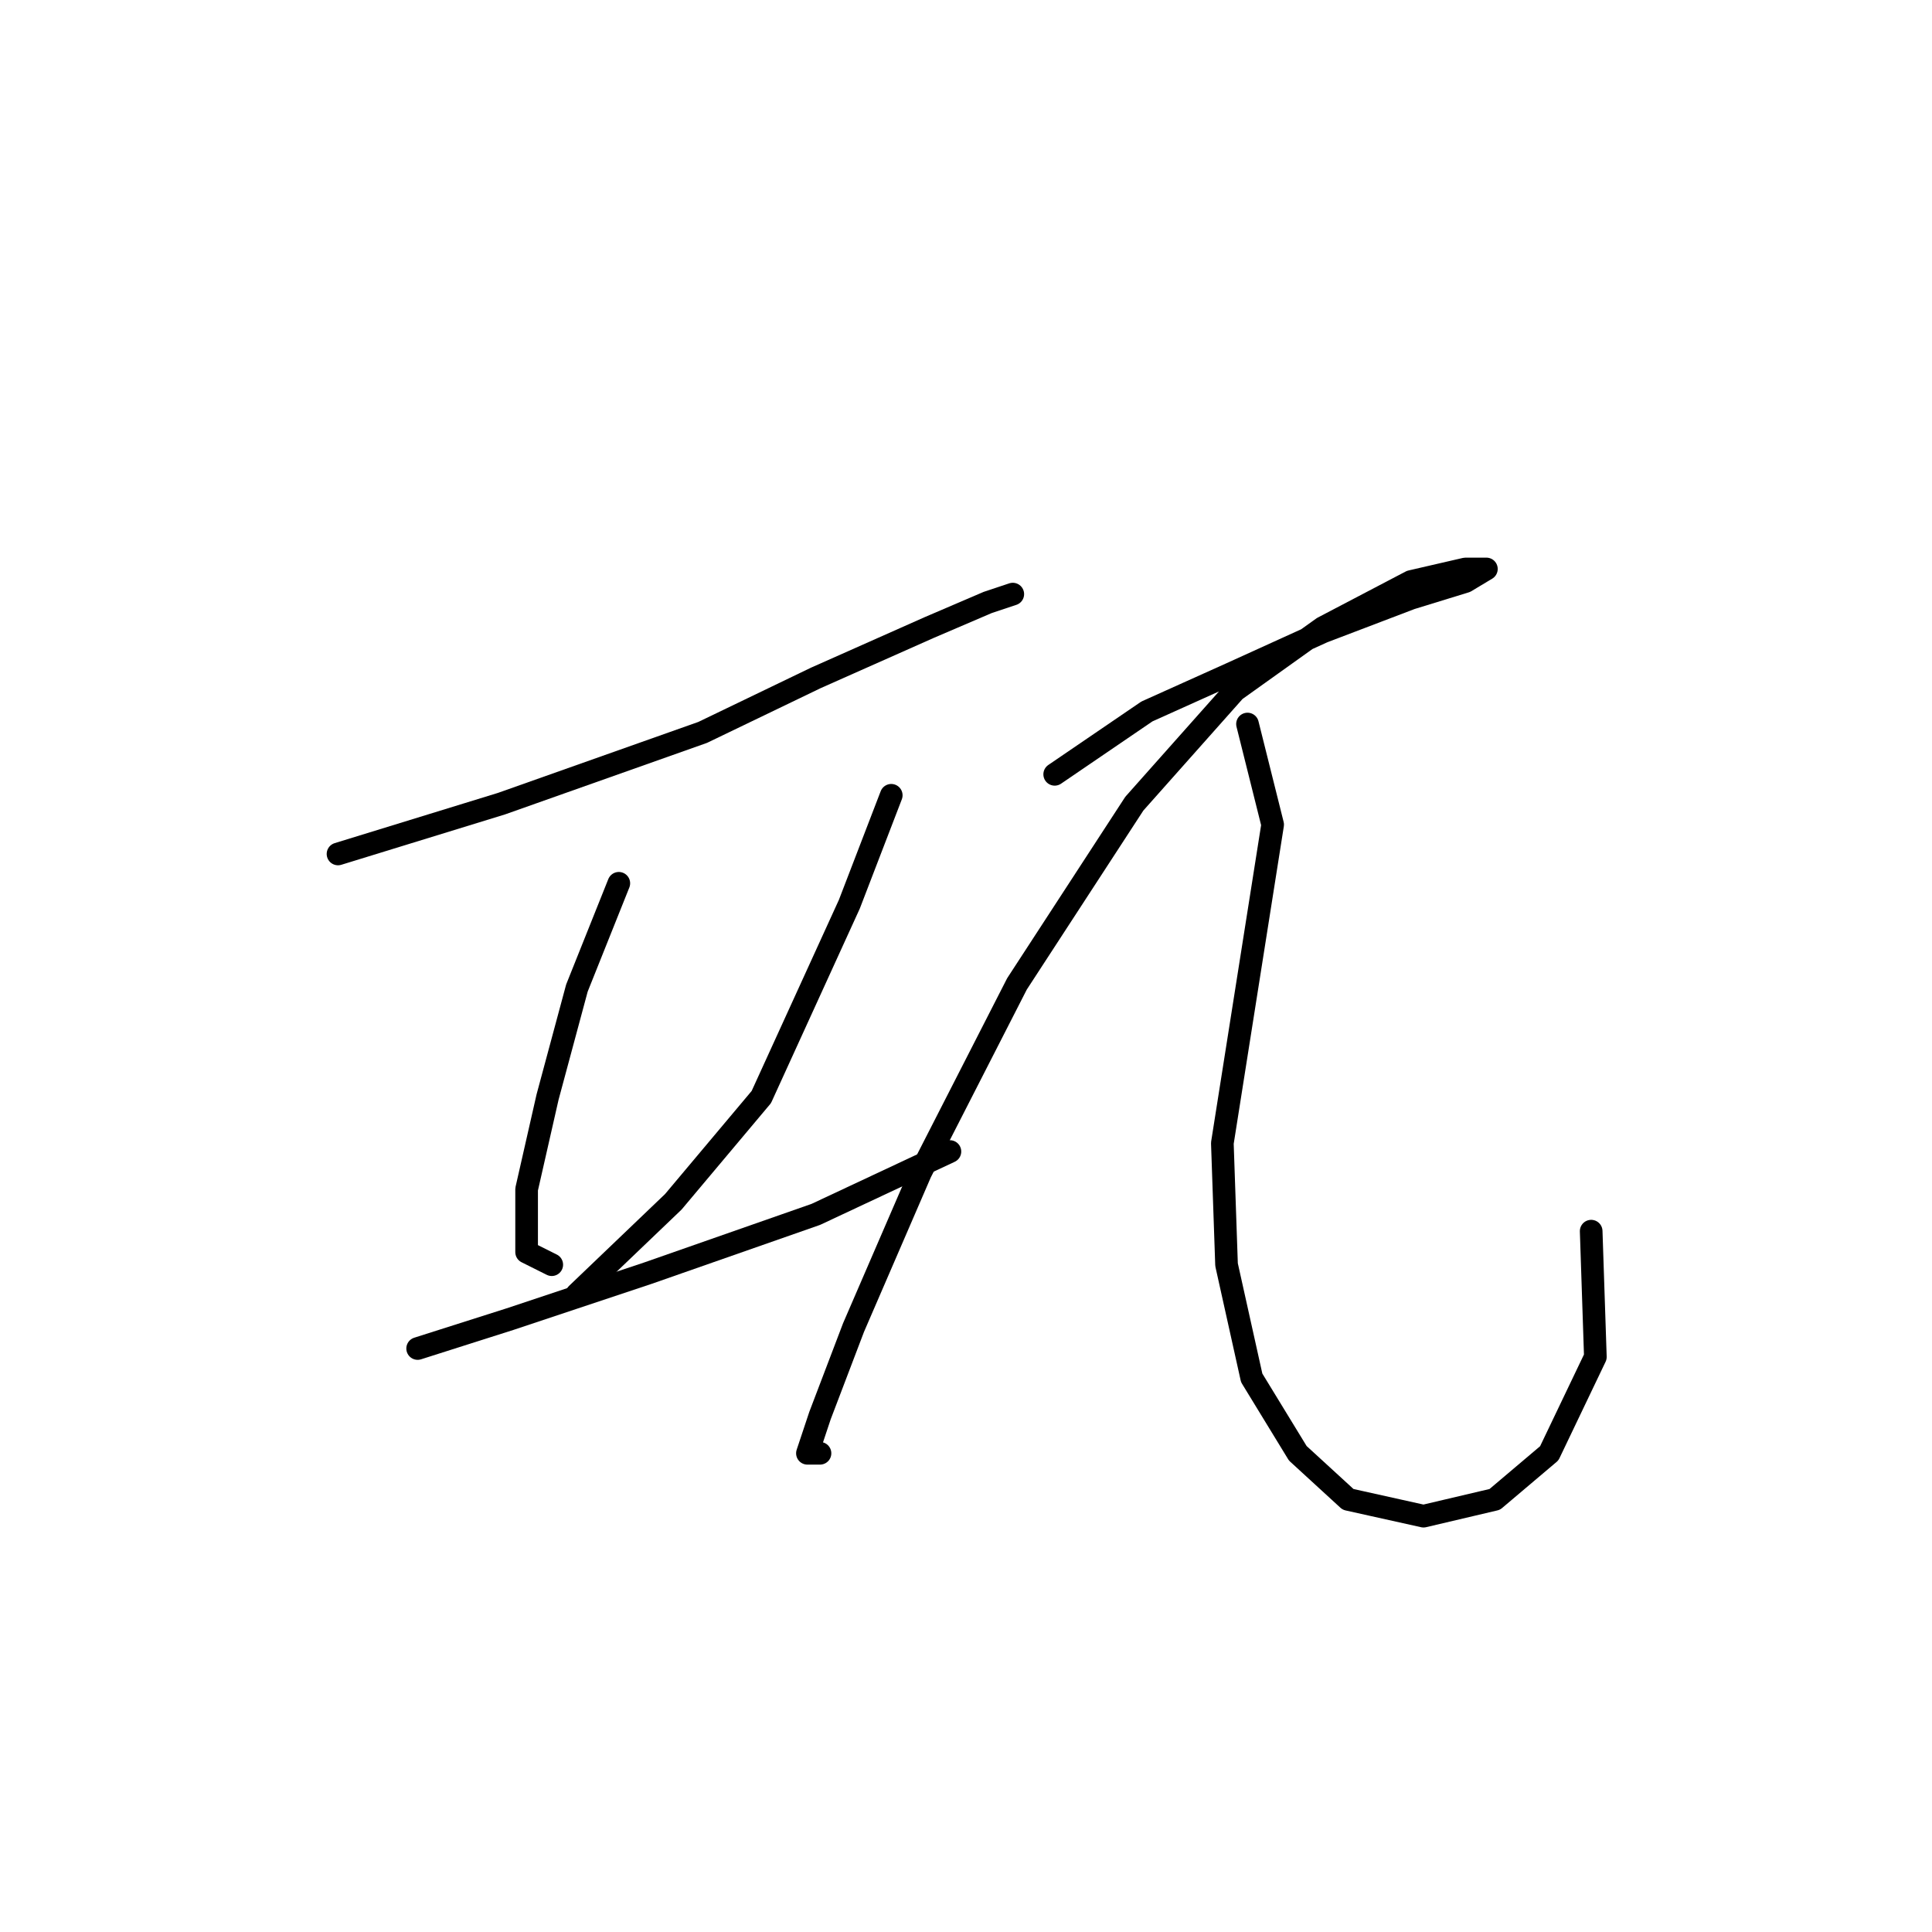 <?xml version="1.0" standalone="no"?>
    <svg width="256" height="256" xmlns="http://www.w3.org/2000/svg" version="1.1">
    <polyline stroke="black" stroke-width="3" stroke-linecap="round" fill="transparent" stroke-linejoin="round" points="44.788 113.154 66.447 106.49 93.104 97.049 108.098 89.829 123.093 83.165 130.868 79.833 134.2 78.722 134.2 78.722 " />
        <polyline stroke="black" stroke-width="3" stroke-linecap="round" fill="transparent" stroke-linejoin="round" points="81.997 117.041 76.443 130.925 72.556 145.364 69.779 157.582 69.779 165.912 73.111 167.578 73.111 167.578 " />
        <polyline stroke="black" stroke-width="3" stroke-linecap="round" fill="transparent" stroke-linejoin="round" points="118.095 105.379 112.541 119.818 100.879 145.364 89.216 159.248 76.443 171.466 76.443 171.466 " />
        <polyline stroke="black" stroke-width="3" stroke-linecap="round" fill="transparent" stroke-linejoin="round" points="55.34 178.685 67.558 174.798 85.884 168.689 108.098 160.914 125.87 152.584 125.87 152.584 " />
        <polyline stroke="black" stroke-width="3" stroke-linecap="round" fill="transparent" stroke-linejoin="round" points="139.753 102.602 151.971 94.272 163.078 89.274 175.296 83.72 186.958 79.277 194.178 77.056 196.955 75.39 194.178 75.39 186.958 77.056 175.296 83.165 163.634 91.495 150.305 106.49 134.755 130.37 121.982 155.361 113.097 175.909 108.654 187.571 106.988 192.569 108.654 192.569 108.654 192.569 " />
        <polyline stroke="black" stroke-width="3" stroke-linecap="round" fill="transparent" stroke-linejoin="round" points="165.3 95.938 168.632 109.266 165.3 130.37 161.968 151.473 162.523 167.578 165.855 182.573 171.964 192.569 178.628 198.678 188.625 200.899 198.065 198.678 205.285 192.569 211.394 179.796 210.839 163.135 210.839 163.135 " />
        </svg>